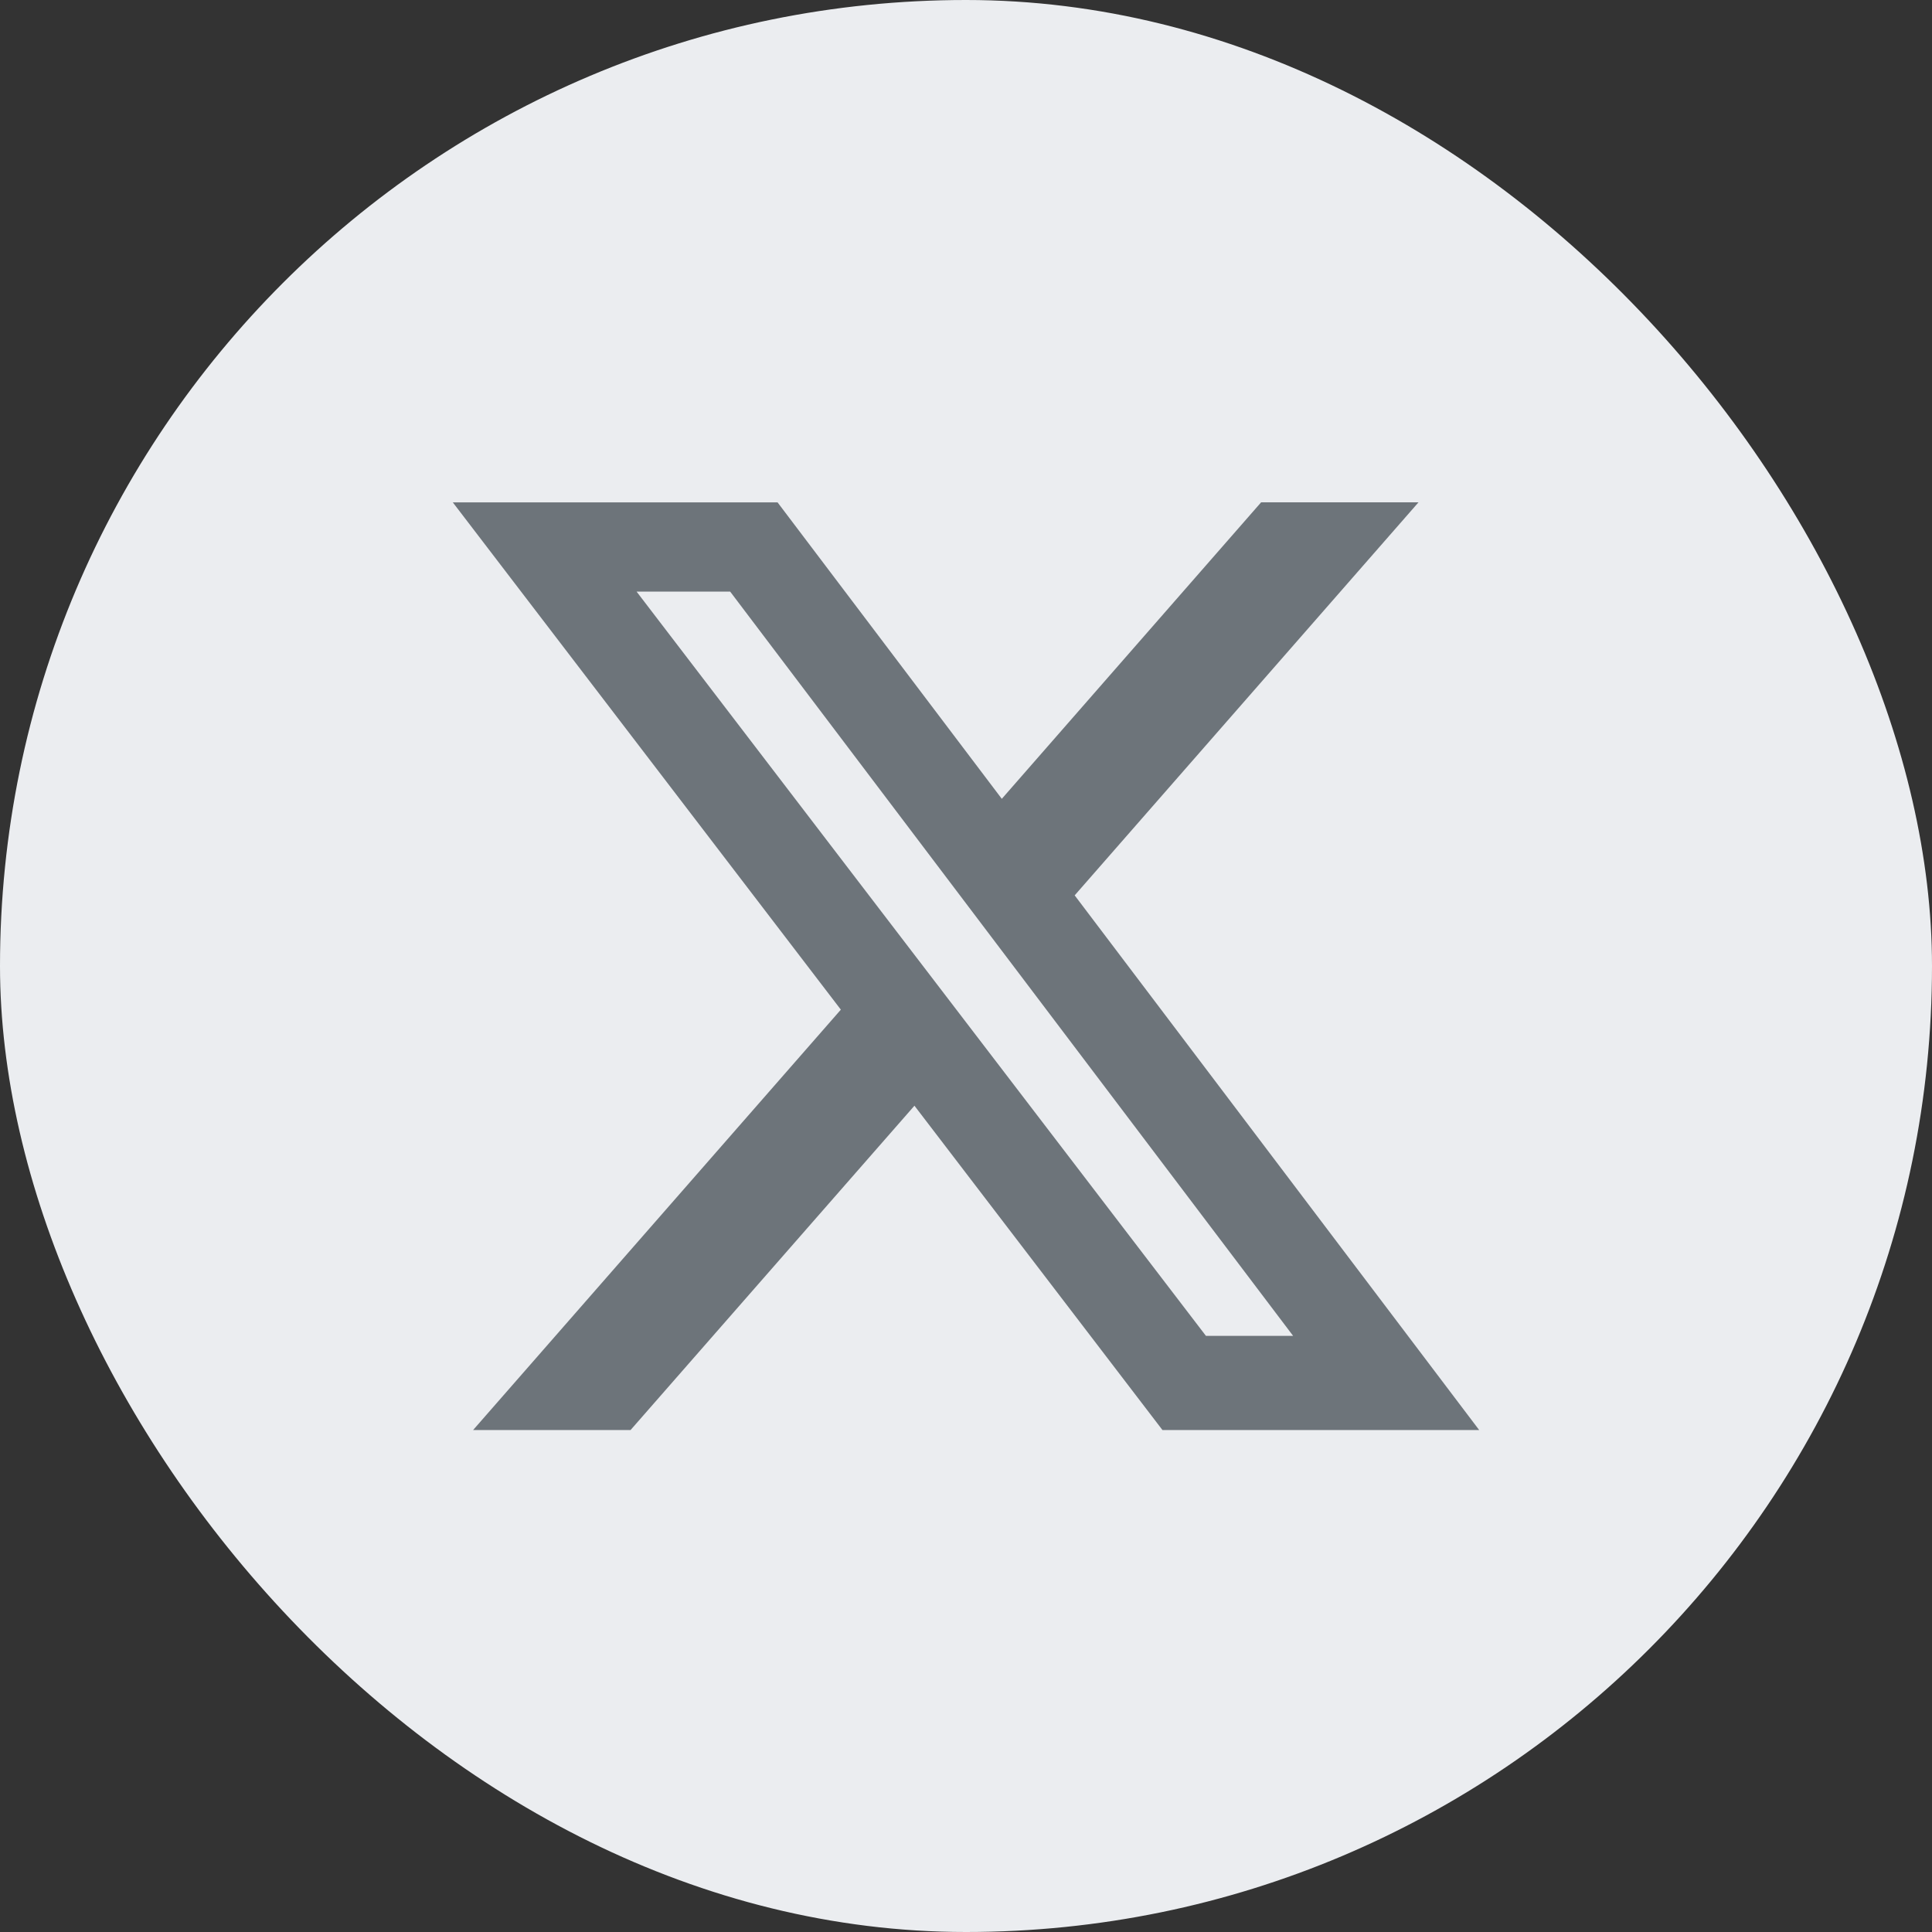 <svg width="32" height="32" viewBox="0 0 32 32" fill="none" xmlns="http://www.w3.org/2000/svg">
<rect x="0" y="0" width="32" height="32" fill="#333333" stroke="none"/>
<rect width="32" height="32" rx="16" fill="#EBEDF0"/>
<g clip-path="url(#clip0_7239_113150)">
<path d="M20.888 8.32H23.495L17.8 14.83L24.5 23.686H19.254L15.146 18.314L10.444 23.686H7.836L13.927 16.723L7.5 8.321H12.879L16.593 13.231L20.888 8.32ZM19.974 22.126H21.418L12.094 9.799H10.544L19.974 22.126Z" fill="#6D747A"/>
</g>
<defs>
<clipPath id="clip0_7239_113150">
<rect width="17" height="17" fill="white" transform="translate(7.5 7.5)"/>
</clipPath>
</defs>
</svg>
